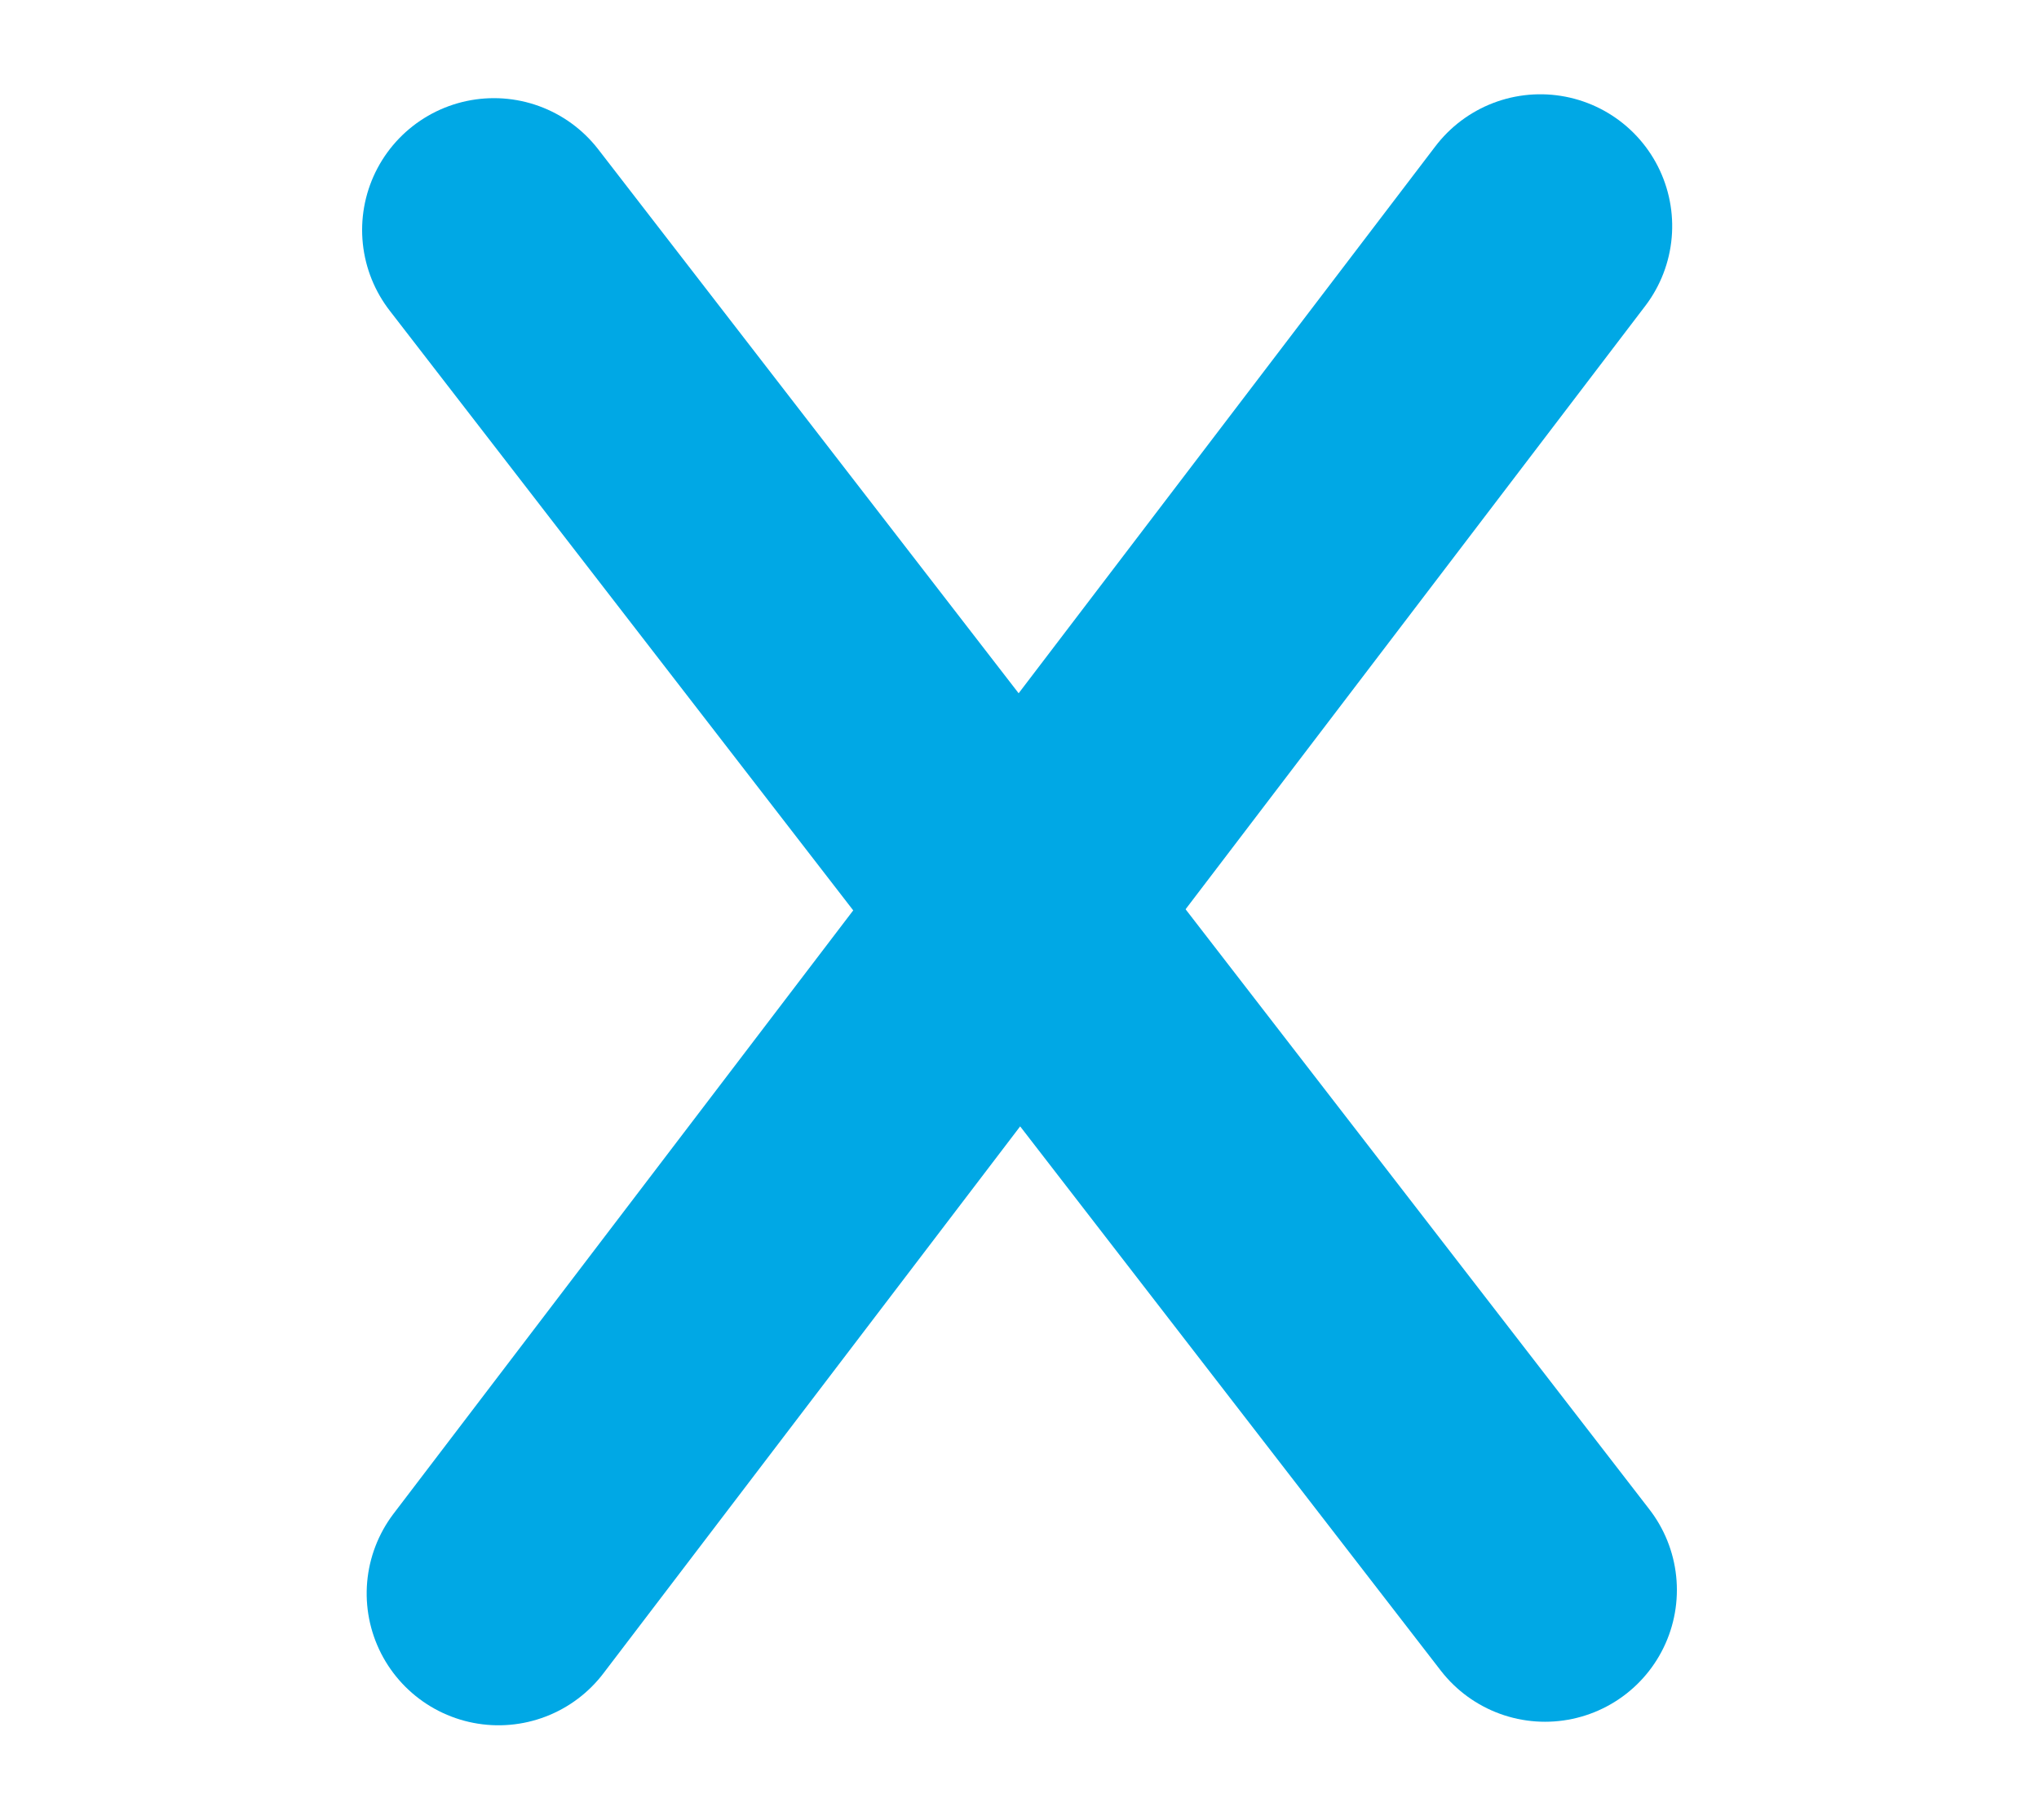 <svg xmlns="http://www.w3.org/2000/svg" width="23.199" height="20.711" viewBox="0 0 23.199 20.711">
  <path id="Trazado_479" data-name="Trazado 479" d="M2510,975l11.959,15.477" transform="translate(-2504.38 -972.383)" fill="none" stroke="#00a8e5" stroke-linecap="round" stroke-width="3"/>
  <path id="Trazado_480" data-name="Trazado 480" d="M0,0,11.959,15.477" transform="matrix(-0.259, -0.966, 0.966, -0.259, 5.672, 18.134)" fill="none" stroke="#00a8e5" stroke-linecap="round" stroke-width="3"/>
</svg>

